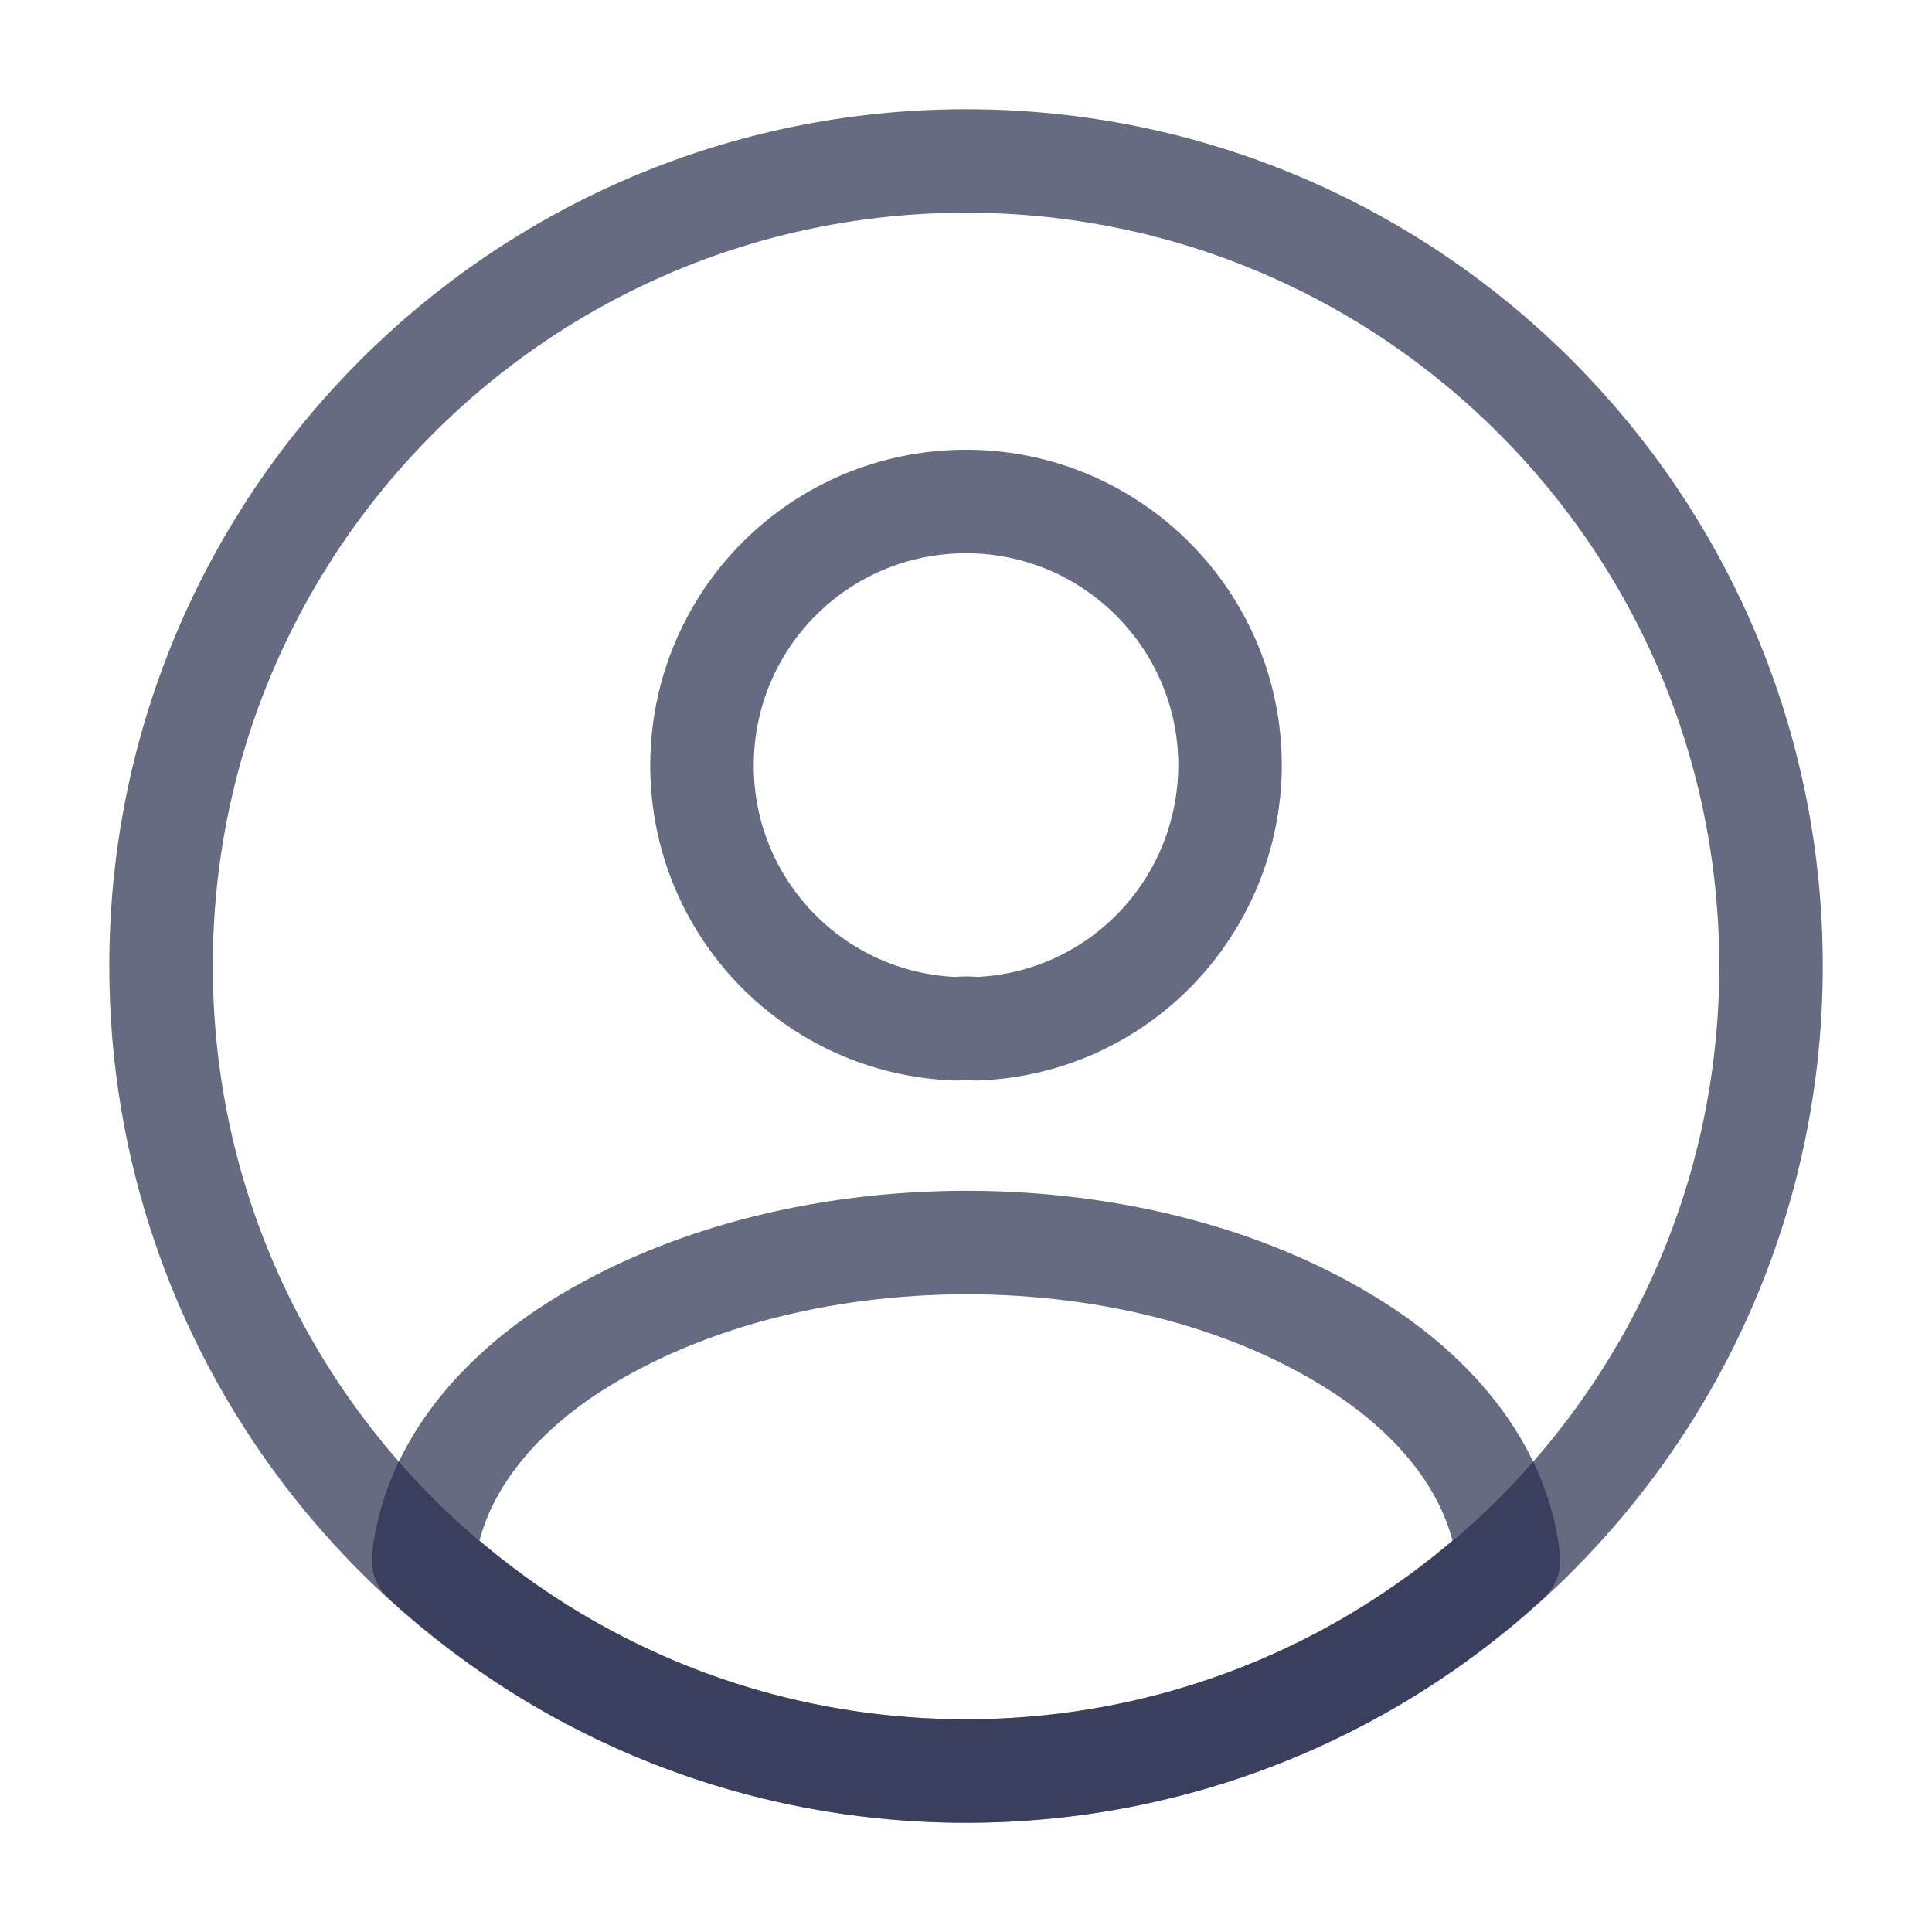 <svg width="28" height="28" viewBox="0 0 28 28" fill="none" xmlns="http://www.w3.org/2000/svg">
<path d="M14.14 14.91C14.059 14.898 13.954 14.898 13.861 14.91C11.807 14.84 10.174 13.16 10.174 11.095C10.174 8.983 11.877 7.268 14.001 7.268C16.112 7.268 17.827 8.983 17.827 11.095C17.816 13.16 16.194 14.84 14.14 14.91Z" stroke="#272D4E" stroke-opacity="0.7" stroke-width="1.5" stroke-linecap="round" stroke-linejoin="round"/>
<path d="M21.863 22.61C19.787 24.512 17.033 25.667 14 25.667C10.967 25.667 8.213 24.512 6.137 22.61C6.253 21.513 6.953 20.44 8.202 19.6C11.398 17.477 16.625 17.477 19.798 19.6C21.047 20.44 21.747 21.513 21.863 22.61Z" stroke="#272D4E" stroke-opacity="0.7" stroke-width="1.5" stroke-linecap="round" stroke-linejoin="round"/>
<path d="M14.001 25.667C20.444 25.667 25.667 20.443 25.667 14C25.667 7.557 20.444 2.333 14.001 2.333C7.557 2.333 2.334 7.557 2.334 14C2.334 20.443 7.557 25.667 14.001 25.667Z" stroke="#272D4E" stroke-opacity="0.7" stroke-width="1.5" stroke-linecap="round" stroke-linejoin="round"/>
</svg>
